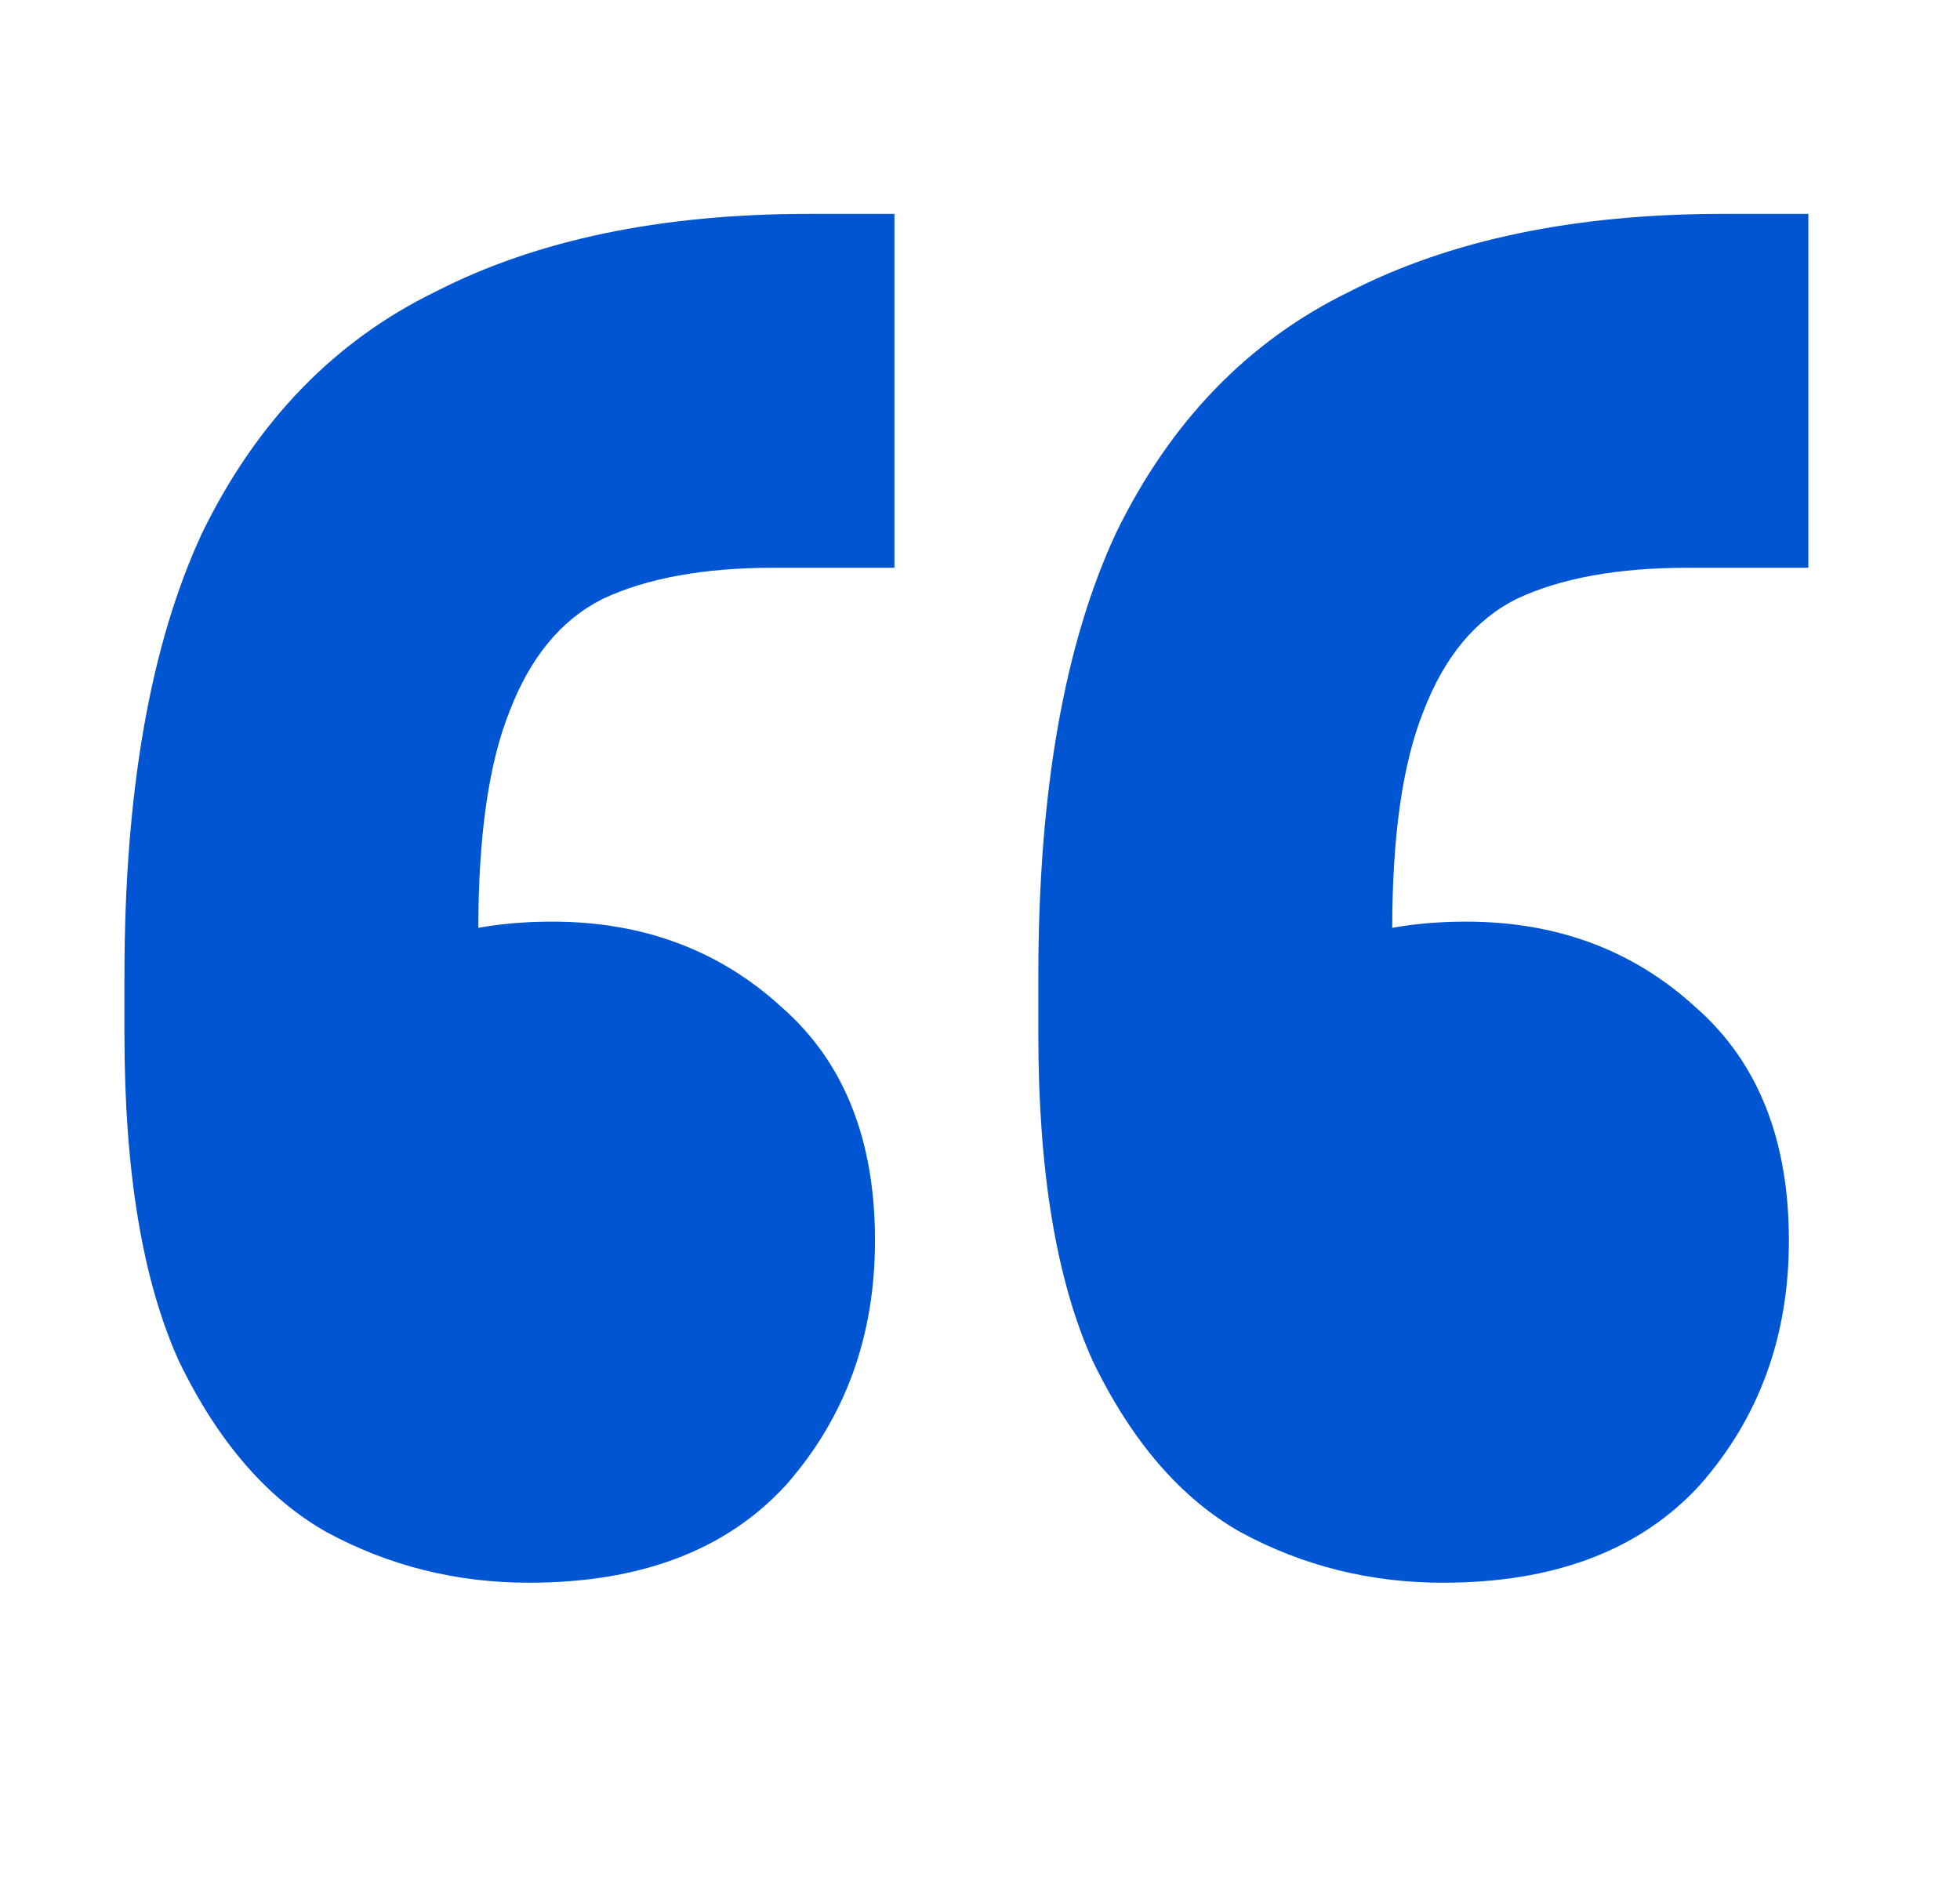 <svg width="63" height="61" viewBox="0 0 63 61" fill="none" xmlns="http://www.w3.org/2000/svg">
<g clip-path="url(#clip0_1812_7341)">
<path d="M58.125 6.875V18.25H54.25C52 18.25 50.167 18.583 48.75 19.25C47.417 19.917 46.417 21.125 45.75 22.875C45.083 24.542 44.75 26.875 44.75 29.875V39L41 31.25C41.583 30.75 42.417 30.375 43.5 30.125C44.583 29.792 45.792 29.625 47.125 29.625C50.042 29.625 52.5 30.542 54.5 32.375C56.5 34.125 57.5 36.625 57.5 39.875C57.5 42.958 56.542 45.583 54.625 47.75C52.708 49.833 49.958 50.875 46.375 50.875C44.042 50.875 41.875 50.333 39.875 49.25C37.958 48.167 36.375 46.333 35.125 43.75C33.958 41.167 33.375 37.667 33.375 33.25V31.375C33.375 25.458 34.208 20.708 35.875 17.125C37.625 13.542 40.125 10.958 43.375 9.375C46.625 7.708 50.625 6.875 55.375 6.875H58.125ZM28.75 6.875V18.25H24.875C22.625 18.25 20.792 18.583 19.375 19.25C18.042 19.917 17.042 21.125 16.375 22.875C15.708 24.542 15.375 26.875 15.375 29.875V39L11.625 31.25C12.208 30.75 13.042 30.375 14.125 30.125C15.208 29.792 16.417 29.625 17.75 29.625C20.667 29.625 23.125 30.542 25.125 32.375C27.125 34.125 28.125 36.625 28.125 39.875C28.125 42.958 27.167 45.583 25.25 47.75C23.333 49.833 20.583 50.875 17 50.875C14.667 50.875 12.5 50.333 10.5 49.25C8.583 48.167 7 46.333 5.75 43.75C4.583 41.167 4 37.667 4 33.25V31.375C4 25.458 4.833 20.708 6.5 17.125C8.25 13.542 10.75 10.958 14 9.375C17.25 7.708 21.25 6.875 26 6.875H28.75Z" fill="#0056D2"/>
</g>
<defs>
<clipPath id="clip0_1812_7341">
<rect width="63" height="60" fill="white" transform="translate(0 0.5)"/>
</clipPath>
</defs>
</svg>
